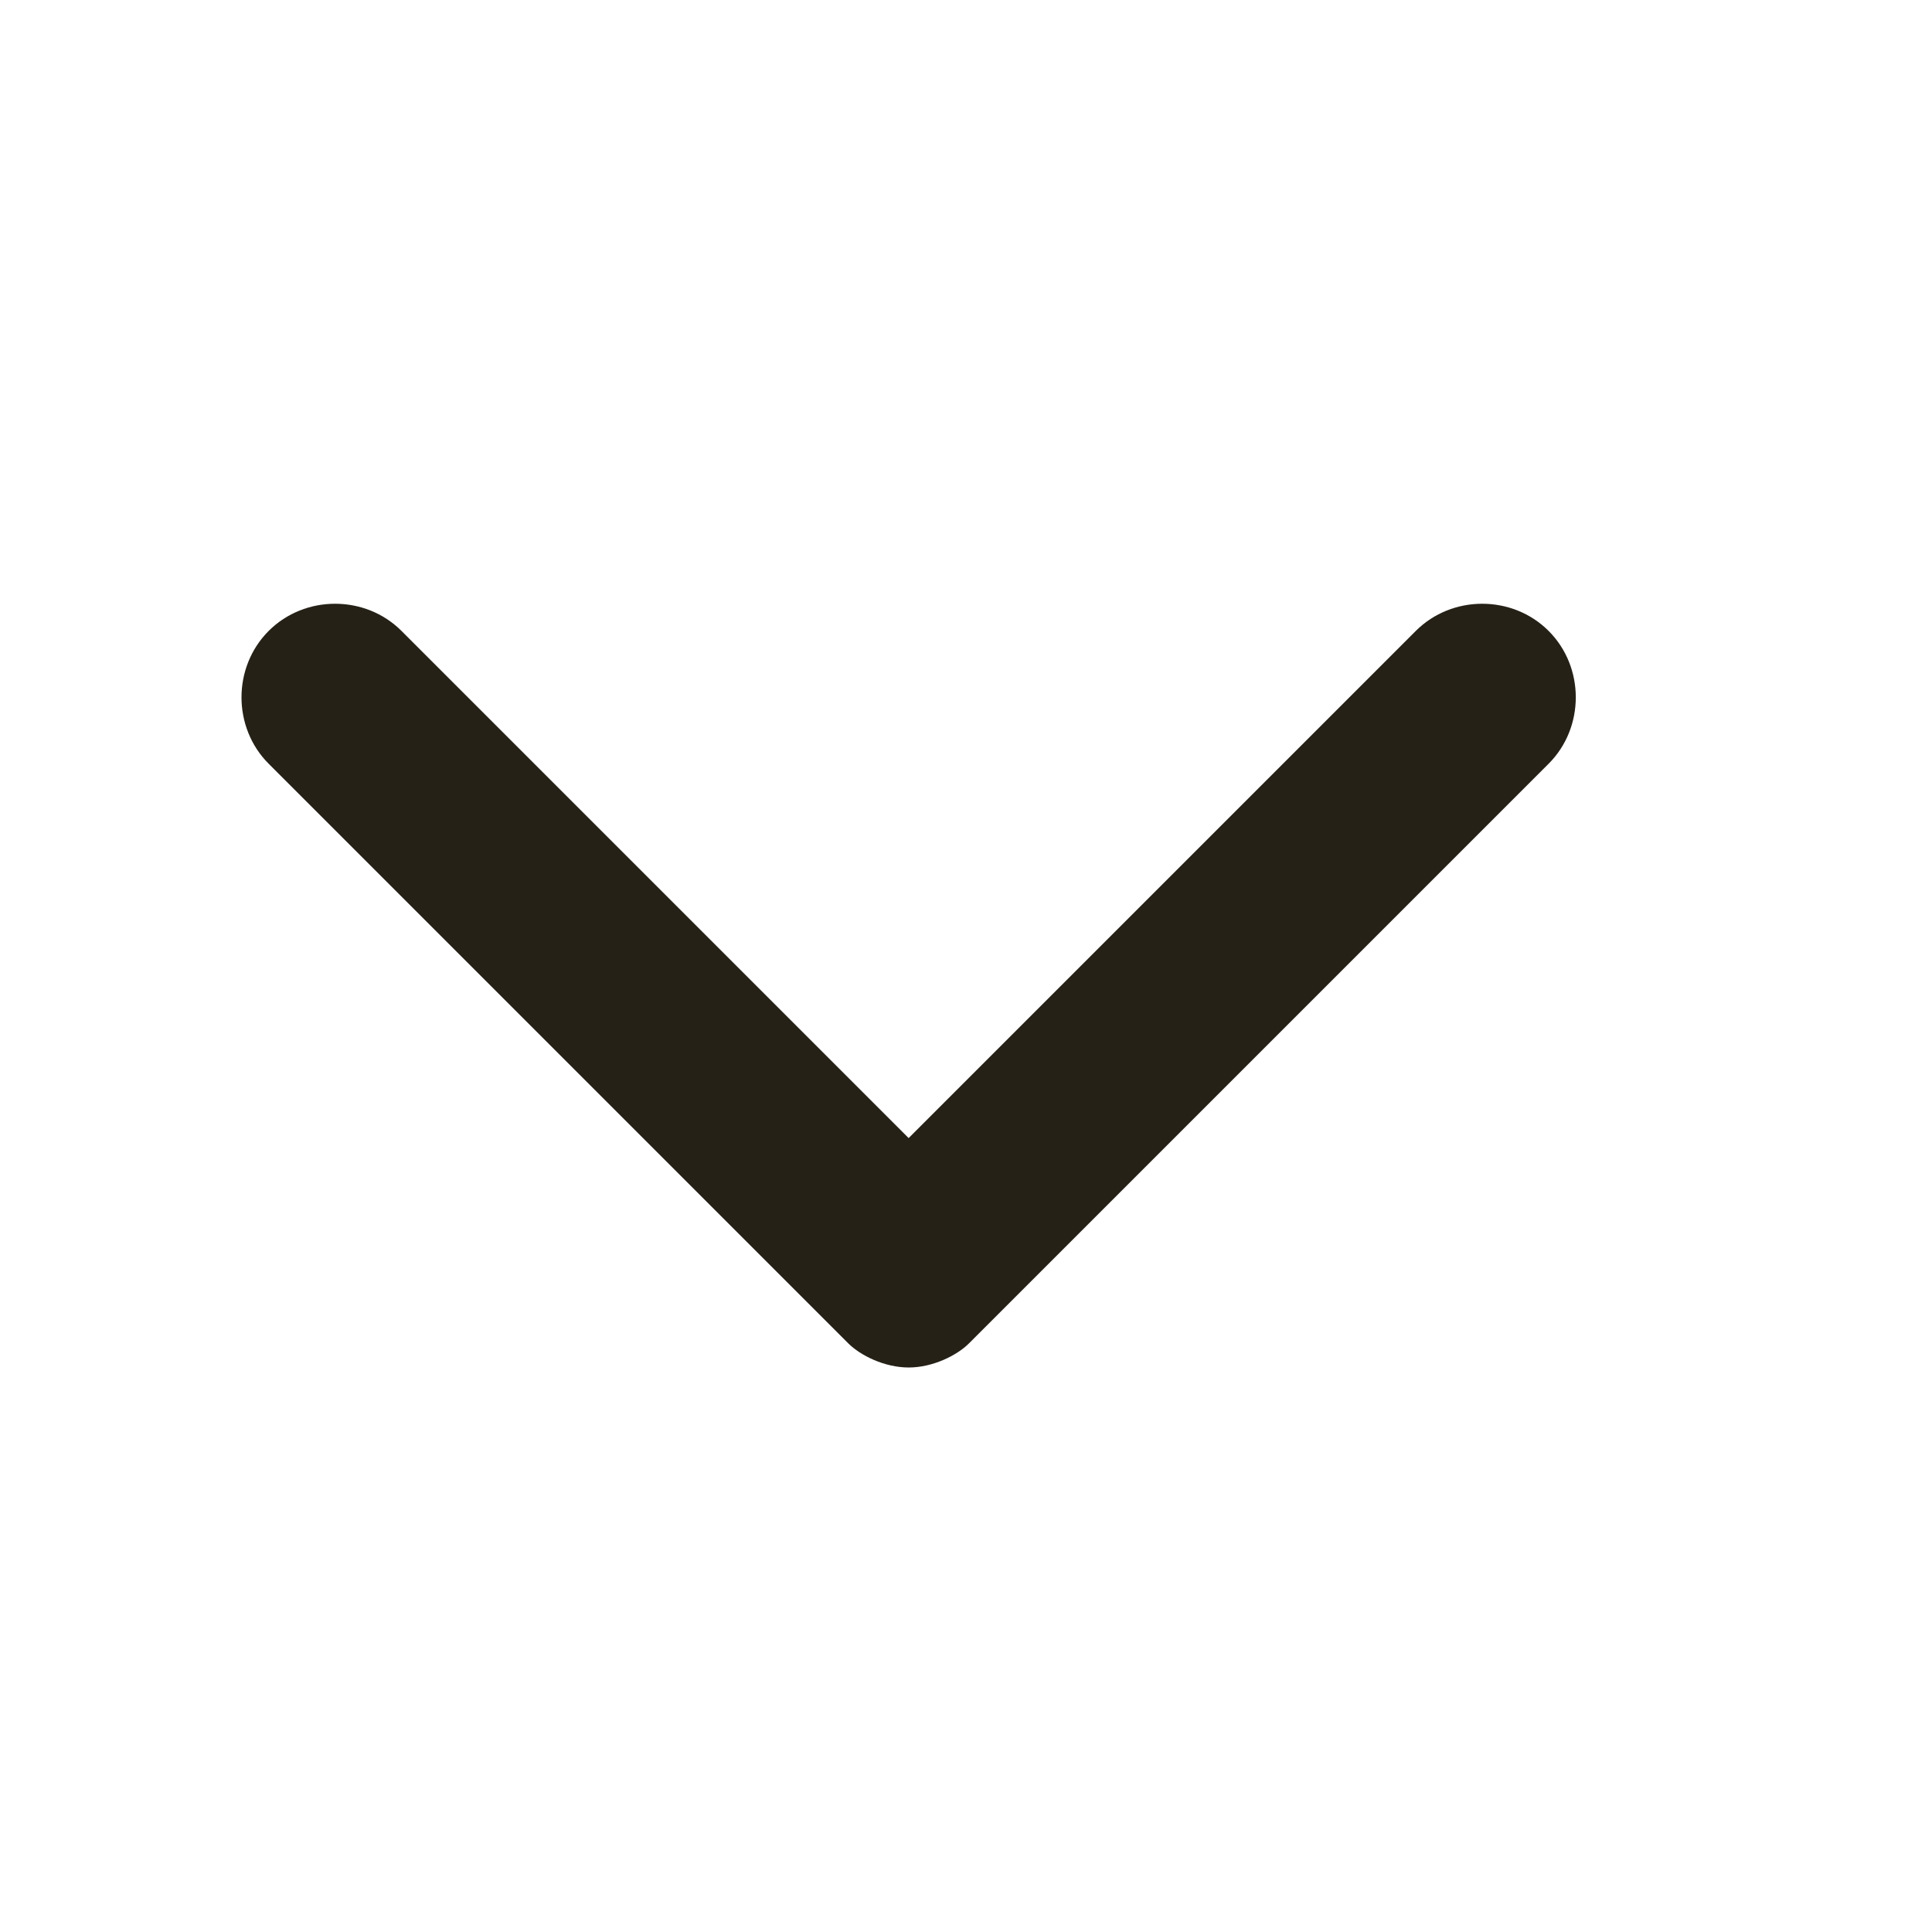 <svg width="16" height="16" viewBox="0 0 16 16" fill="none" xmlns="http://www.w3.org/2000/svg">
<path d="M7.525 11.325C7.325 11.325 7.125 11.225 7.025 11.125L2.225 6.325C1.925 6.025 1.925 5.525 2.225 5.225C2.525 4.925 3.025 4.925 3.325 5.225L7.525 9.425L11.725 5.225C12.025 4.925 12.525 4.925 12.825 5.225C13.125 5.525 13.125 6.025 12.825 6.325L8.025 11.125C7.925 11.225 7.725 11.325 7.525 11.325Z" fill="#252117"/>
</svg>
